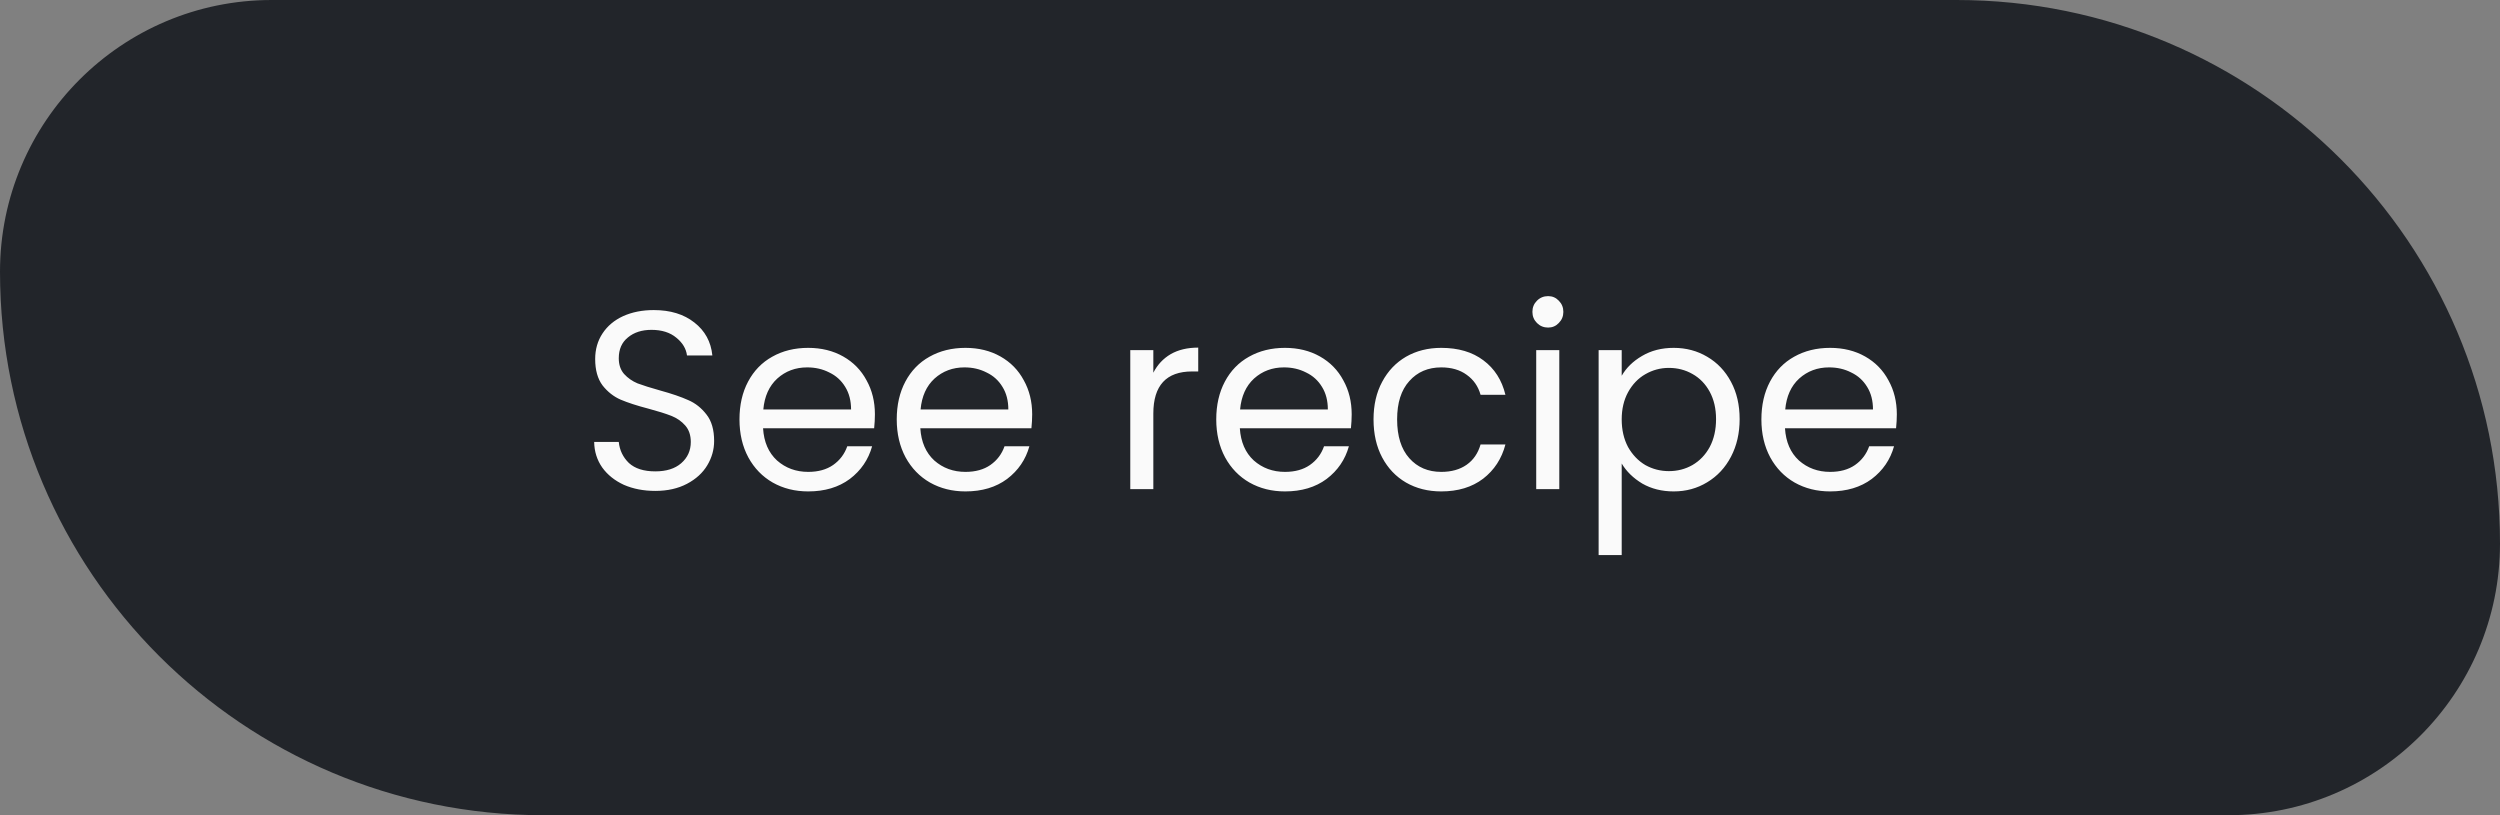 <svg viewBox="0 0 138 45" fill="none" xmlns="http://www.w3.org/2000/svg">
<rect x="0" y="0" width="138" height="45" fill="#808080" stroke="none"/>
<path
    d="M0 15C0 6.716 6.716 0 15 0H108C124.569 0 138 13.431 138 30C138 38.284 131.284 45 123 45H30C13.431 45 0 31.569 0 15Z"
    fill="#22252A"
  />
<path
    d="M36.172 27.098C35.528 27.098 34.949 26.986 34.436 26.762C33.932 26.529 33.535 26.211 33.246 25.81C32.957 25.399 32.807 24.928 32.798 24.396H34.156C34.203 24.853 34.389 25.241 34.716 25.558C35.052 25.866 35.537 26.02 36.172 26.02C36.779 26.02 37.255 25.871 37.6 25.572C37.955 25.264 38.132 24.872 38.132 24.396C38.132 24.023 38.029 23.719 37.824 23.486C37.619 23.253 37.362 23.075 37.054 22.954C36.746 22.833 36.331 22.702 35.808 22.562C35.164 22.394 34.646 22.226 34.254 22.058C33.871 21.89 33.54 21.629 33.26 21.274C32.989 20.91 32.854 20.425 32.854 19.818C32.854 19.286 32.989 18.815 33.26 18.404C33.531 17.993 33.909 17.676 34.394 17.452C34.889 17.228 35.453 17.116 36.088 17.116C37.003 17.116 37.749 17.345 38.328 17.802C38.916 18.259 39.247 18.866 39.322 19.622H37.922C37.875 19.249 37.679 18.922 37.334 18.642C36.989 18.353 36.531 18.208 35.962 18.208C35.43 18.208 34.996 18.348 34.66 18.628C34.324 18.899 34.156 19.281 34.156 19.776C34.156 20.131 34.254 20.42 34.45 20.644C34.655 20.868 34.903 21.041 35.192 21.162C35.491 21.274 35.906 21.405 36.438 21.554C37.082 21.731 37.6 21.909 37.992 22.086C38.384 22.254 38.72 22.52 39 22.884C39.28 23.239 39.42 23.724 39.42 24.34C39.42 24.816 39.294 25.264 39.042 25.684C38.79 26.104 38.417 26.445 37.922 26.706C37.427 26.967 36.844 27.098 36.172 27.098ZM48.295 22.87C48.295 23.113 48.281 23.369 48.253 23.64H42.121C42.167 24.396 42.424 24.989 42.891 25.418C43.367 25.838 43.941 26.048 44.613 26.048C45.163 26.048 45.621 25.922 45.985 25.67C46.358 25.409 46.62 25.063 46.769 24.634H48.141C47.935 25.371 47.525 25.973 46.909 26.44C46.293 26.897 45.528 27.126 44.613 27.126C43.885 27.126 43.231 26.963 42.653 26.636C42.084 26.309 41.636 25.847 41.309 25.25C40.982 24.643 40.819 23.943 40.819 23.15C40.819 22.357 40.977 21.661 41.295 21.064C41.612 20.467 42.056 20.009 42.625 19.692C43.203 19.365 43.866 19.202 44.613 19.202C45.341 19.202 45.985 19.361 46.545 19.678C47.105 19.995 47.534 20.434 47.833 20.994C48.141 21.545 48.295 22.17 48.295 22.87ZM46.979 22.604C46.979 22.119 46.871 21.703 46.657 21.358C46.442 21.003 46.148 20.737 45.775 20.56C45.411 20.373 45.005 20.28 44.557 20.28C43.913 20.28 43.362 20.485 42.905 20.896C42.457 21.307 42.2 21.876 42.135 22.604H46.979ZM56.976 22.87C56.976 23.113 56.962 23.369 56.934 23.64H50.802C50.849 24.396 51.106 24.989 51.572 25.418C52.048 25.838 52.622 26.048 53.294 26.048C53.845 26.048 54.302 25.922 54.666 25.67C55.04 25.409 55.301 25.063 55.45 24.634H56.822C56.617 25.371 56.206 25.973 55.59 26.44C54.974 26.897 54.209 27.126 53.294 27.126C52.566 27.126 51.913 26.963 51.334 26.636C50.765 26.309 50.317 25.847 49.99 25.25C49.664 24.643 49.5 23.943 49.5 23.15C49.5 22.357 49.659 21.661 49.976 21.064C50.294 20.467 50.737 20.009 51.306 19.692C51.885 19.365 52.548 19.202 53.294 19.202C54.022 19.202 54.666 19.361 55.226 19.678C55.786 19.995 56.216 20.434 56.514 20.994C56.822 21.545 56.976 22.17 56.976 22.87ZM55.66 22.604C55.66 22.119 55.553 21.703 55.338 21.358C55.124 21.003 54.83 20.737 54.456 20.56C54.092 20.373 53.686 20.28 53.238 20.28C52.594 20.28 52.044 20.485 51.586 20.896C51.138 21.307 50.882 21.876 50.816 22.604H55.66ZM63.664 20.574C63.889 20.135 64.206 19.795 64.617 19.552C65.037 19.309 65.545 19.188 66.142 19.188V20.504H65.806C64.379 20.504 63.664 21.279 63.664 22.828V27H62.391V19.328H63.664V20.574ZM74.613 22.87C74.613 23.113 74.599 23.369 74.571 23.64H68.439C68.486 24.396 68.743 24.989 69.209 25.418C69.685 25.838 70.259 26.048 70.931 26.048C71.482 26.048 71.939 25.922 72.303 25.67C72.677 25.409 72.938 25.063 73.087 24.634H74.459C74.254 25.371 73.843 25.973 73.227 26.44C72.611 26.897 71.846 27.126 70.931 27.126C70.203 27.126 69.55 26.963 68.971 26.636C68.402 26.309 67.954 25.847 67.627 25.25C67.3 24.643 67.137 23.943 67.137 23.15C67.137 22.357 67.296 21.661 67.613 21.064C67.93 20.467 68.374 20.009 68.943 19.692C69.522 19.365 70.184 19.202 70.931 19.202C71.659 19.202 72.303 19.361 72.863 19.678C73.423 19.995 73.853 20.434 74.151 20.994C74.459 21.545 74.613 22.17 74.613 22.87ZM73.297 22.604C73.297 22.119 73.19 21.703 72.975 21.358C72.76 21.003 72.466 20.737 72.093 20.56C71.729 20.373 71.323 20.28 70.875 20.28C70.231 20.28 69.68 20.485 69.223 20.896C68.775 21.307 68.519 21.876 68.453 22.604H73.297ZM75.819 23.15C75.819 22.357 75.978 21.666 76.295 21.078C76.612 20.481 77.051 20.019 77.611 19.692C78.18 19.365 78.829 19.202 79.557 19.202C80.499 19.202 81.274 19.431 81.881 19.888C82.497 20.345 82.903 20.98 83.099 21.792H81.727C81.596 21.325 81.34 20.957 80.957 20.686C80.584 20.415 80.117 20.28 79.557 20.28C78.829 20.28 78.241 20.532 77.793 21.036C77.345 21.531 77.121 22.235 77.121 23.15C77.121 24.074 77.345 24.788 77.793 25.292C78.241 25.796 78.829 26.048 79.557 26.048C80.117 26.048 80.584 25.917 80.957 25.656C81.33 25.395 81.587 25.021 81.727 24.536H83.099C82.894 25.32 82.483 25.95 81.867 26.426C81.251 26.893 80.481 27.126 79.557 27.126C78.829 27.126 78.18 26.963 77.611 26.636C77.051 26.309 76.612 25.847 76.295 25.25C75.978 24.653 75.819 23.953 75.819 23.15ZM85.457 18.082C85.214 18.082 85.009 17.998 84.841 17.83C84.673 17.662 84.589 17.457 84.589 17.214C84.589 16.971 84.673 16.766 84.841 16.598C85.009 16.43 85.214 16.346 85.457 16.346C85.69 16.346 85.886 16.43 86.045 16.598C86.213 16.766 86.297 16.971 86.297 17.214C86.297 17.457 86.213 17.662 86.045 17.83C85.886 17.998 85.69 18.082 85.457 18.082ZM86.073 19.328V27H84.799V19.328H86.073ZM89.518 20.742C89.77 20.303 90.143 19.939 90.638 19.65C91.142 19.351 91.725 19.202 92.388 19.202C93.069 19.202 93.685 19.365 94.236 19.692C94.796 20.019 95.235 20.481 95.552 21.078C95.869 21.666 96.028 22.352 96.028 23.136C96.028 23.911 95.869 24.601 95.552 25.208C95.235 25.815 94.796 26.286 94.236 26.622C93.685 26.958 93.069 27.126 92.388 27.126C91.735 27.126 91.156 26.981 90.652 26.692C90.157 26.393 89.779 26.025 89.518 25.586V30.64H88.244V19.328H89.518V20.742ZM94.726 23.136C94.726 22.557 94.609 22.053 94.376 21.624C94.143 21.195 93.825 20.868 93.424 20.644C93.032 20.42 92.598 20.308 92.122 20.308C91.655 20.308 91.221 20.425 90.82 20.658C90.428 20.882 90.111 21.213 89.868 21.652C89.635 22.081 89.518 22.581 89.518 23.15C89.518 23.729 89.635 24.237 89.868 24.676C90.111 25.105 90.428 25.437 90.82 25.67C91.221 25.894 91.655 26.006 92.122 26.006C92.598 26.006 93.032 25.894 93.424 25.67C93.825 25.437 94.143 25.105 94.376 24.676C94.609 24.237 94.726 23.724 94.726 23.136ZM104.705 22.87C104.705 23.113 104.691 23.369 104.663 23.64H98.531C98.578 24.396 98.834 24.989 99.301 25.418C99.777 25.838 100.351 26.048 101.023 26.048C101.574 26.048 102.031 25.922 102.395 25.67C102.768 25.409 103.03 25.063 103.179 24.634H104.551C104.346 25.371 103.935 25.973 103.319 26.44C102.703 26.897 101.938 27.126 101.023 27.126C100.295 27.126 99.642 26.963 99.063 26.636C98.494 26.309 98.046 25.847 97.719 25.25C97.392 24.643 97.229 23.943 97.229 23.15C97.229 22.357 97.388 21.661 97.705 21.064C98.022 20.467 98.466 20.009 99.035 19.692C99.614 19.365 100.276 19.202 101.023 19.202C101.751 19.202 102.395 19.361 102.955 19.678C103.515 19.995 103.944 20.434 104.243 20.994C104.551 21.545 104.705 22.17 104.705 22.87ZM103.389 22.604C103.389 22.119 103.282 21.703 103.067 21.358C102.852 21.003 102.558 20.737 102.185 20.56C101.821 20.373 101.415 20.28 100.967 20.28C100.323 20.28 99.772 20.485 99.315 20.896C98.867 21.307 98.61 21.876 98.545 22.604H103.389Z"
    fill="#FAFAFA"
  />
</svg>
